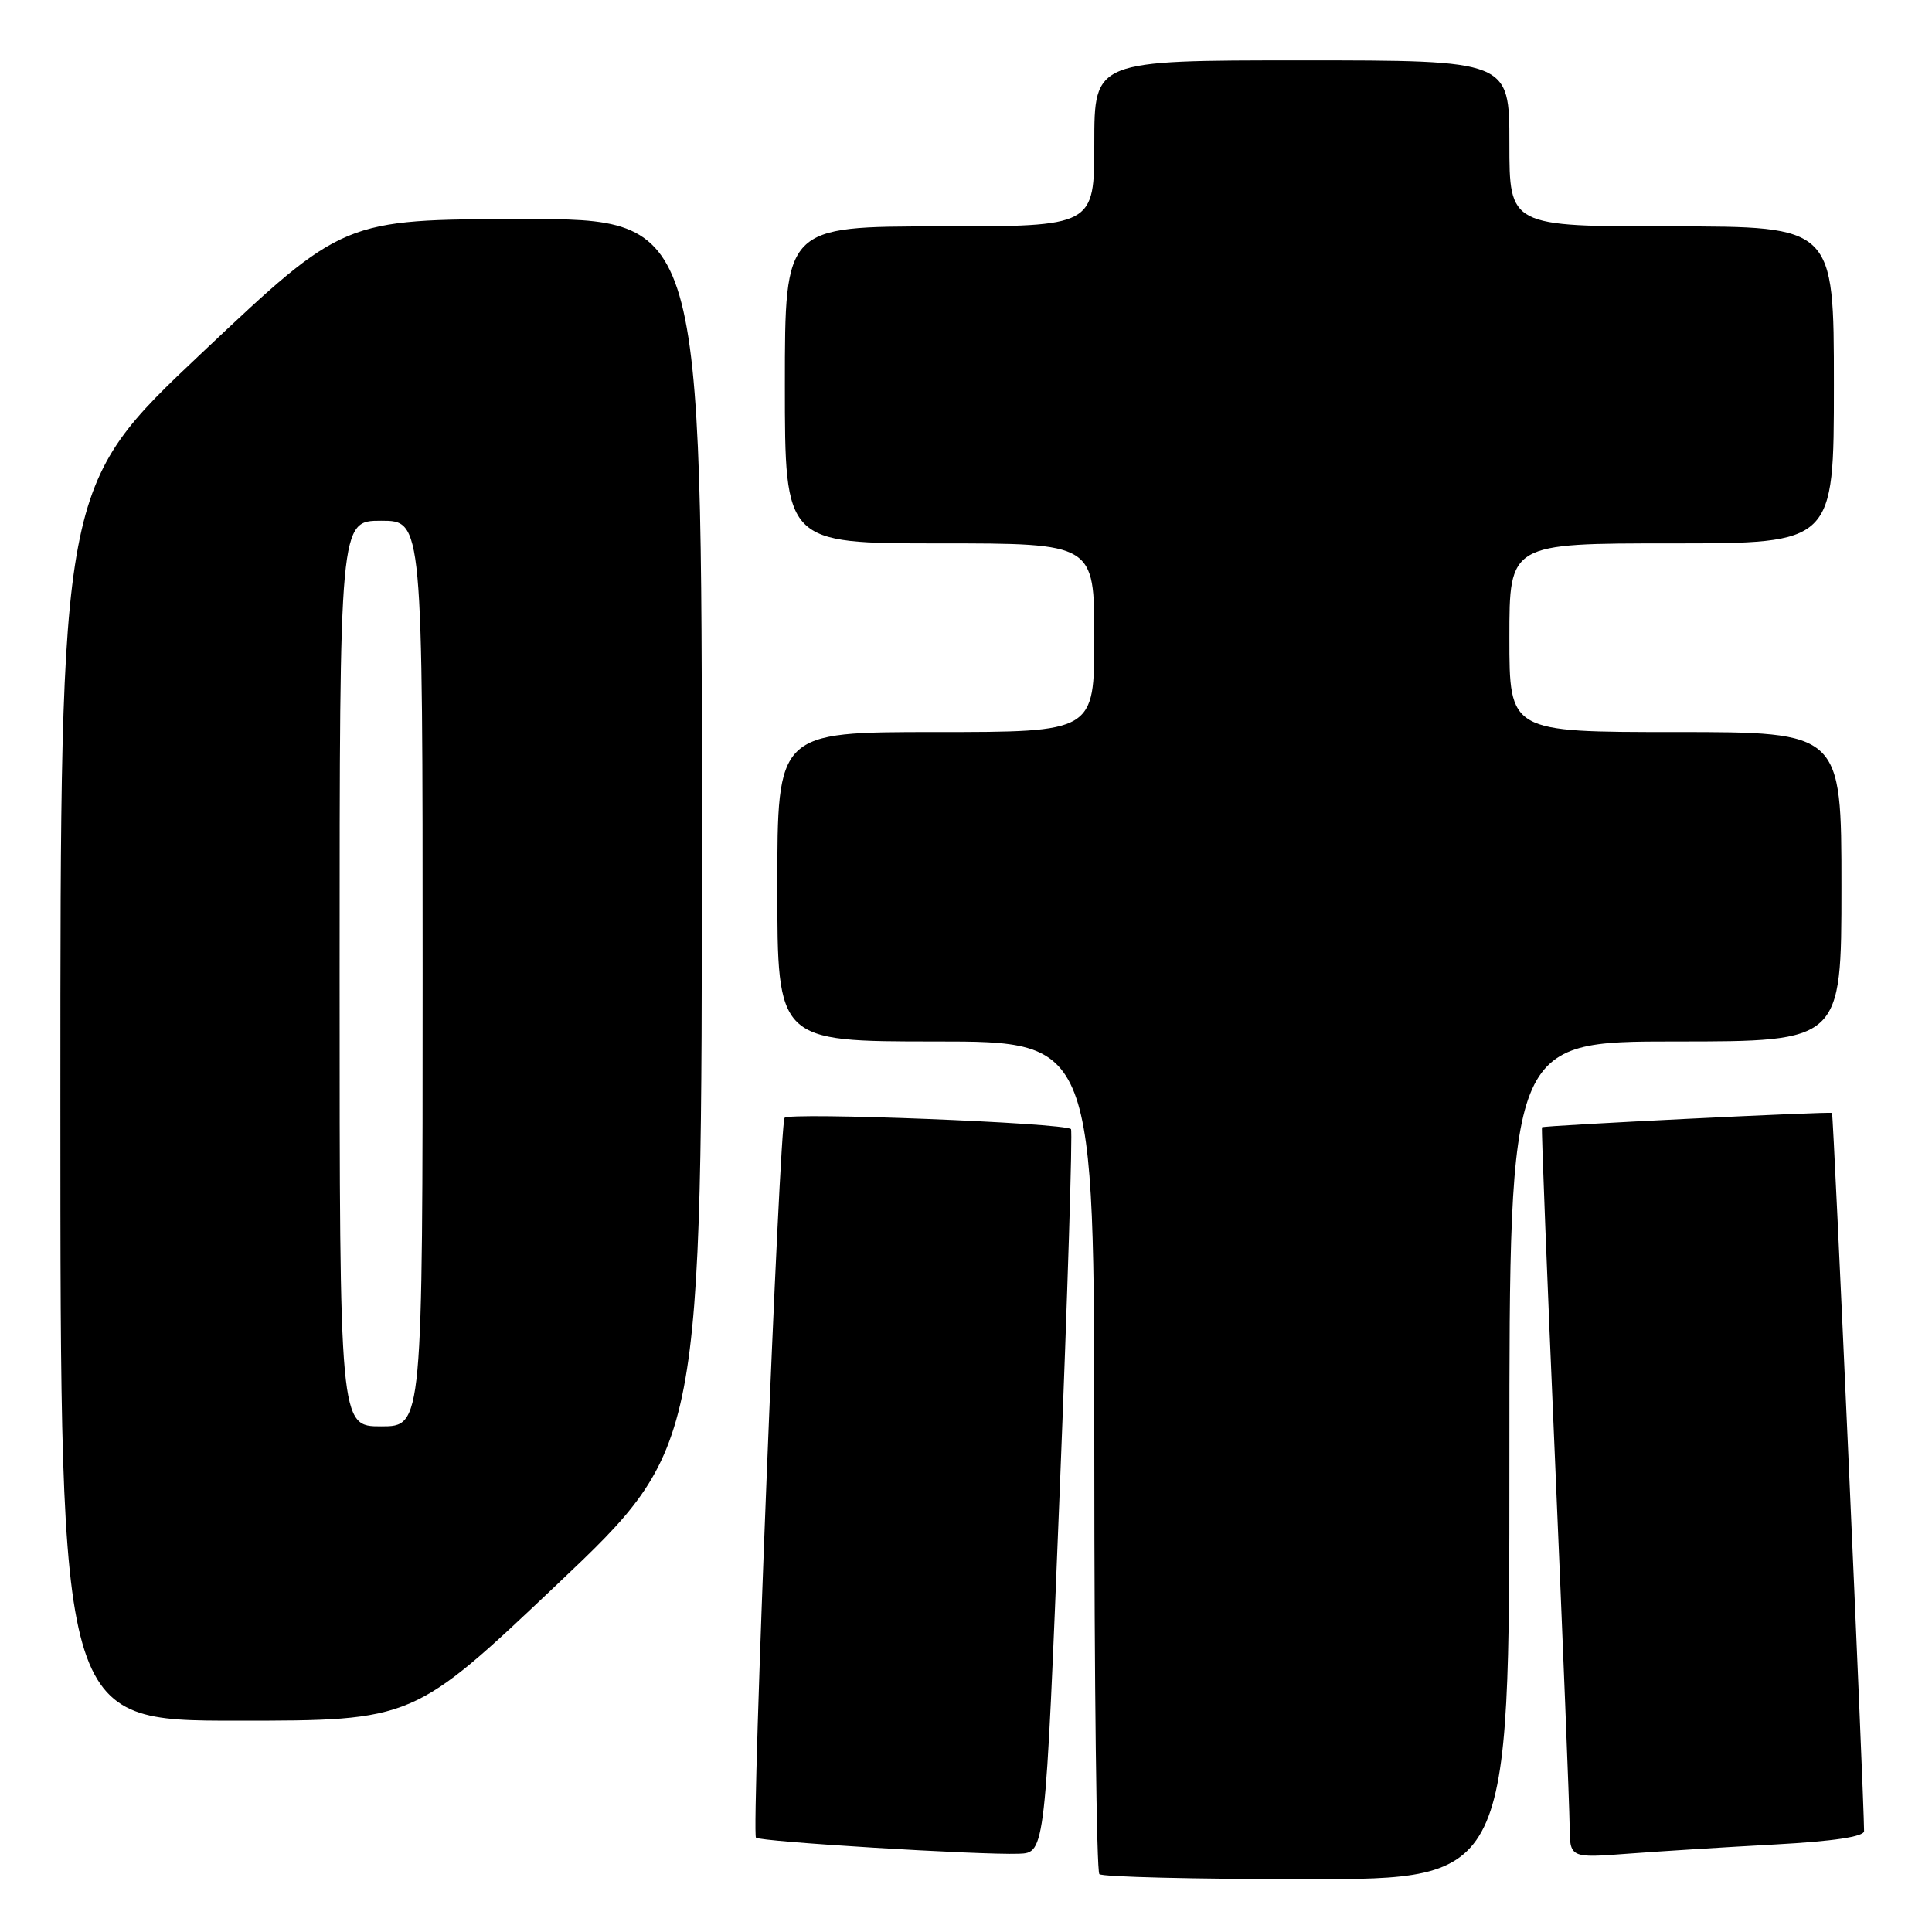 <?xml version="1.0" encoding="UTF-8" standalone="no"?>
<!DOCTYPE svg PUBLIC "-//W3C//DTD SVG 1.1//EN" "http://www.w3.org/Graphics/SVG/1.1/DTD/svg11.dtd" >
<svg xmlns="http://www.w3.org/2000/svg" xmlns:xlink="http://www.w3.org/1999/xlink" version="1.1" viewBox="0 0 256 256">
 <g >
 <path fill="currentColor"
d=" M 200.00 193.50 C 200.00 138.00 200.00 138.00 222.00 138.00 C 244.00 138.00 244.00 138.00 244.00 117.50 C 244.00 97.00 244.00 97.00 222.00 97.00 C 200.00 97.00 200.00 97.00 200.00 84.50 C 200.00 72.00 200.00 72.00 221.50 72.00 C 243.00 72.00 243.00 72.00 243.00 51.00 C 243.00 30.00 243.00 30.00 221.50 30.00 C 200.00 30.00 200.00 30.00 200.00 19.00 C 200.00 8.00 200.00 8.00 172.50 8.00 C 145.00 8.00 145.00 8.00 145.00 19.00 C 145.00 30.00 145.00 30.00 124.50 30.00 C 104.00 30.00 104.00 30.00 104.00 51.00 C 104.00 72.00 104.00 72.00 124.50 72.00 C 145.00 72.00 145.00 72.00 145.00 84.50 C 145.00 97.00 145.00 97.00 124.00 97.00 C 103.00 97.00 103.00 97.00 103.00 117.50 C 103.00 138.00 103.00 138.00 124.00 138.00 C 145.00 138.00 145.00 138.00 145.00 192.83 C 145.00 222.99 145.30 247.97 145.67 248.33 C 146.03 248.70 158.41 249.00 173.17 249.00 C 200.00 249.00 200.00 249.00 200.00 193.50 Z  M 140.41 197.74 C 141.46 171.48 142.14 149.82 141.91 149.61 C 141.01 148.78 104.46 147.35 103.96 148.12 C 103.27 149.17 99.55 242.89 100.17 243.50 C 100.70 244.04 129.84 245.81 135.00 245.63 C 138.50 245.50 138.50 245.50 140.41 197.74 Z  M 235.25 244.40 C 242.95 243.98 247.00 243.37 247.00 242.63 C 246.98 238.02 242.95 147.63 242.75 147.47 C 242.47 147.26 204.61 149.13 204.32 149.37 C 204.22 149.46 205.00 169.32 206.05 193.51 C 207.09 217.71 207.96 239.46 207.98 241.85 C 208.00 246.21 208.00 246.21 215.75 245.62 C 220.01 245.30 228.79 244.75 235.25 244.40 Z  M 73.88 209.88 C 93.00 191.75 93.00 191.75 93.00 110.38 C 93.00 29.00 93.00 29.00 69.25 29.03 C 45.50 29.06 45.50 29.06 26.75 46.76 C 8.00 64.45 8.00 64.45 8.00 146.23 C 8.00 228.00 8.00 228.00 31.38 228.00 C 54.77 228.00 54.77 228.00 73.88 209.88 Z  M 45.00 129.00 C 45.00 69.00 45.00 69.00 50.50 69.00 C 56.00 69.00 56.00 69.00 56.00 129.00 C 56.00 189.00 56.00 189.00 50.50 189.00 C 45.00 189.00 45.00 189.00 45.00 129.00 Z "/>
</g>
</svg>